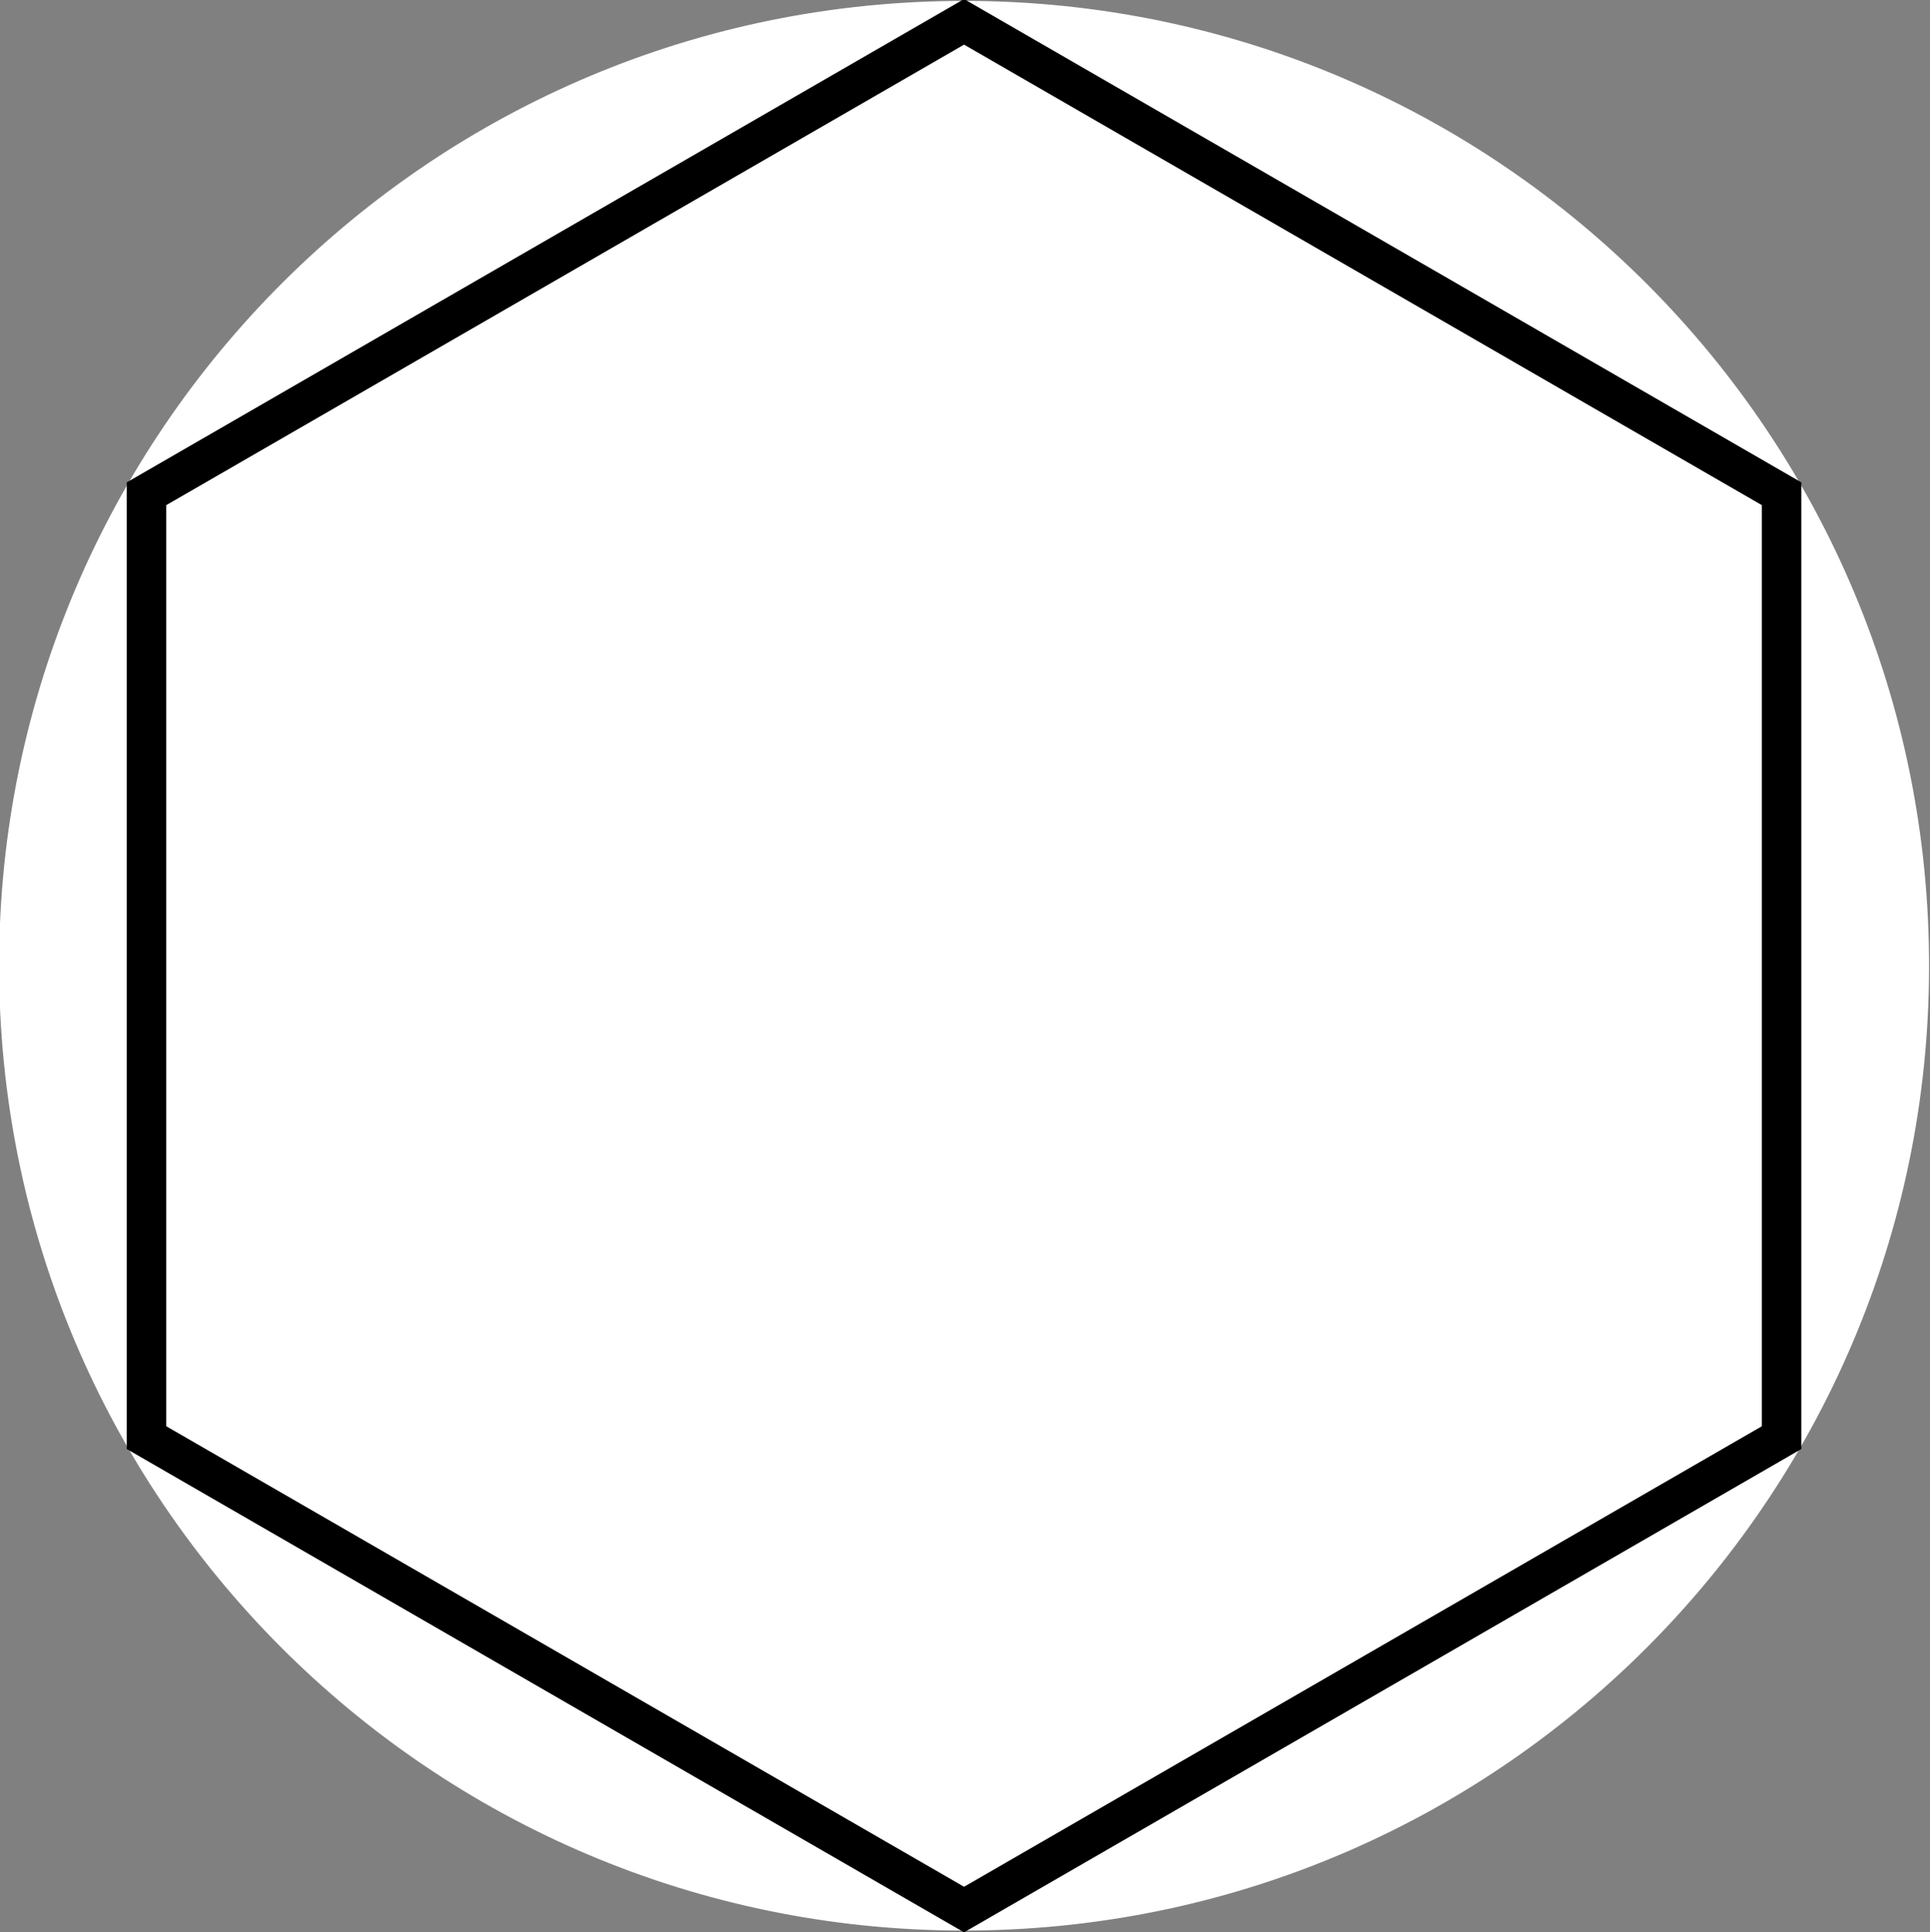 <?xml version="1.0" standalone="no"?>
<!DOCTYPE svg PUBLIC "-//W3C//DTD SVG 20010904//EN" "http://www.w3.org/TR/2001/REC-SVG-20010904/DTD/svg10.dtd">
<!-- Created using Krita: https://krita.org -->
<svg xmlns="http://www.w3.org/2000/svg" 
    xmlns:xlink="http://www.w3.org/1999/xlink"
    xmlns:krita="http://krita.org/namespaces/svg/krita"
    xmlns:sodipodi="http://sodipodi.sourceforge.net/DTD/sodipodi-0.dtd"
    width="110.88pt"
    height="111.024pt"
    viewBox="0 0 110.88 111.024">
<rect x="0" y="0" width="110.88" height="111.024" fill="#808080" stroke="none"/>
<defs/>
<path id="path3117-3-9-0-29" transform="matrix(2.835 0 0 2.835 -0.053 0.051)" sodipodi:type="arc" sodipodi:rx="19.555317" sodipodi:ry="19.555317" sodipodi:cx="19.555339242162" sodipodi:cy="19.555339242162" sodipodi:start="4.7026069" sodipodi:end="4.7020109" sodipodi:open="true" d="M19.352 0.001C8.553 0.113 -0.111 8.959 0.001 19.758C0.113 30.558 8.959 39.222 19.758 39.11C30.558 38.998 39.222 30.152 39.11 19.352C38.998 8.553 30.152 -0.111 19.352 0.001Z" fill="#ffffff" stroke-opacity="0" stroke="#000000" stroke-width="0" stroke-linecap="square" stroke-linejoin="bevel"/><path id="path396-0-2" transform="matrix(2.709 0 0 2.709 8.417 1.255)" fill="none" stroke="#000000" stroke-width="0.837" stroke-linecap="butt" stroke-linejoin="miter" stroke-miterlimit="2" d="M34.676 30.03L17.338 40.04L0 30.03L0 10.01L17.338 0L34.676 10.01Z" sodipodi:nodetypes="ccccccc"/>
</svg>
